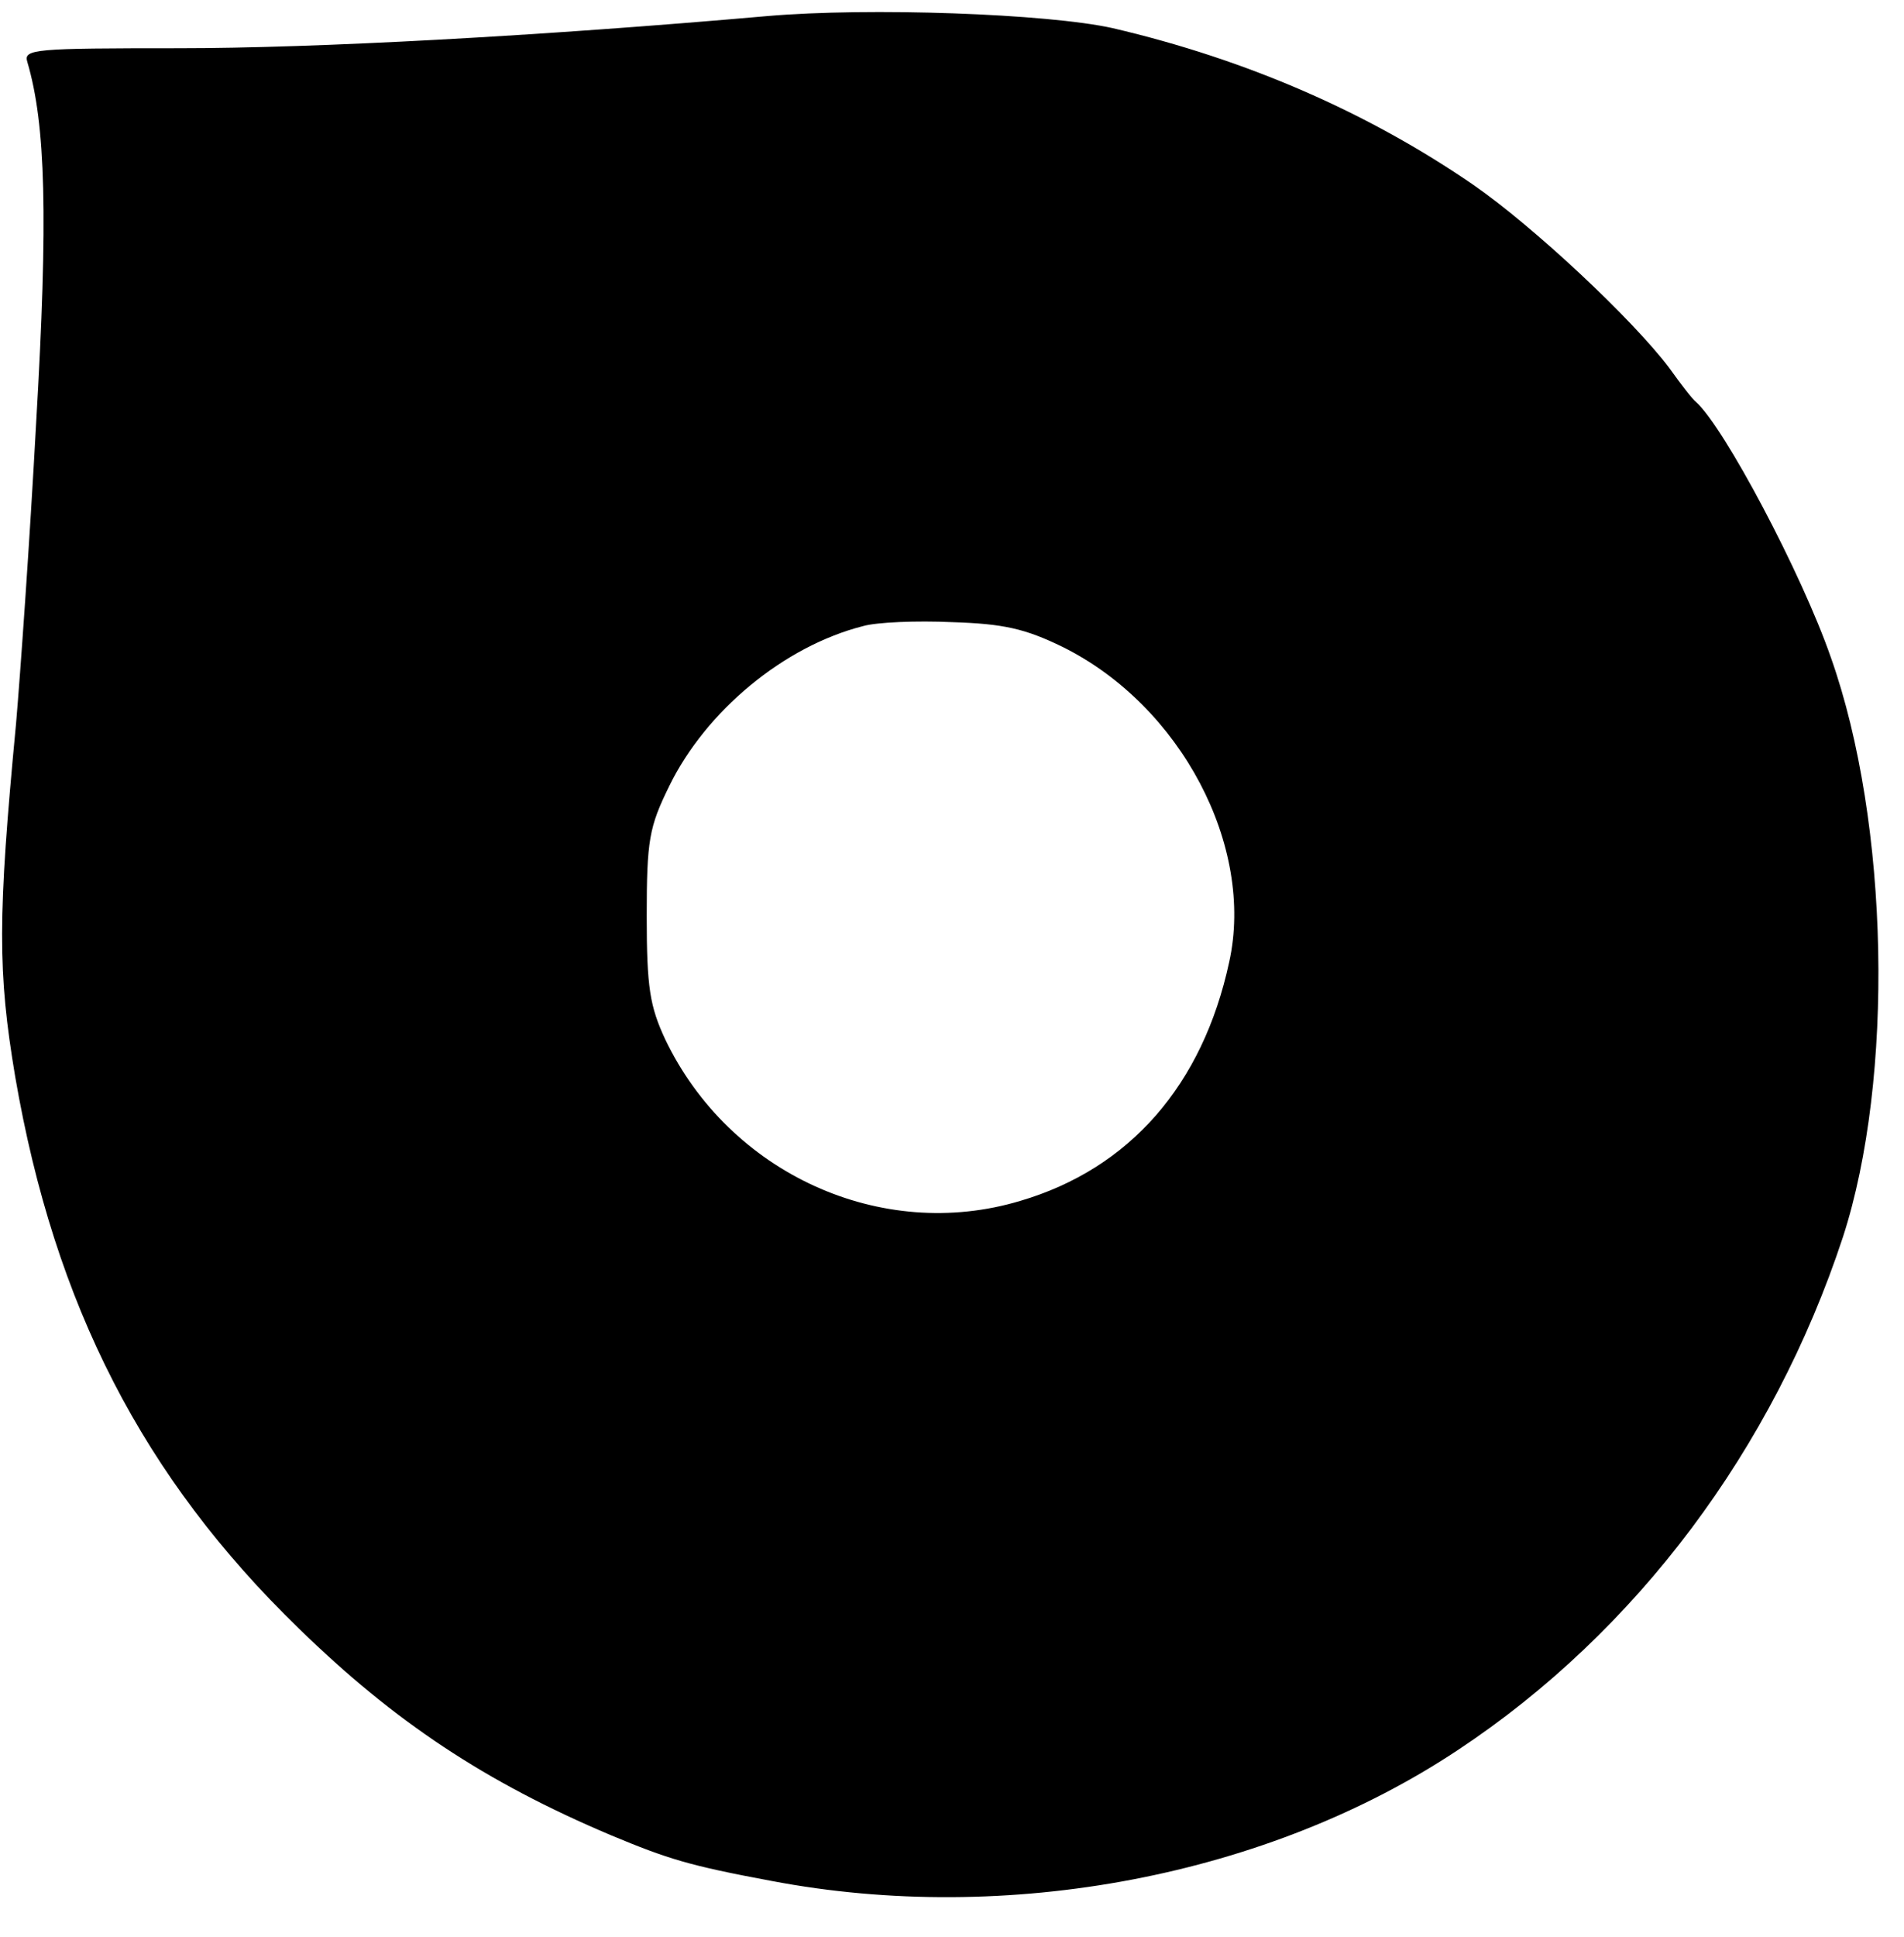 <?xml version="1.0" standalone="no"?>
<!DOCTYPE svg PUBLIC "-//W3C//DTD SVG 20010904//EN"
 "http://www.w3.org/TR/2001/REC-SVG-20010904/DTD/svg10.dtd">
<svg version="1.0" xmlns="http://www.w3.org/2000/svg"
 width="237pt" height="241pt" viewBox="0 0 237 241"
 preserveAspectRatio="xMidYMid meet">

<g transform="translate(0,241) scale(0.1,-0.1)"
fill="#000000" stroke="none">
<path d="M955 2390 c-284 -25 -563 -40 -733 -40 -179 0 -193 -1 -188 -17 23
-78 26 -193 11 -449 -8 -148 -20 -316 -25 -374 -23 -242 -23 -309 -1 -440 49
-284 159 -498 353 -686 119 -116 232 -191 388 -257 72 -30 98 -38 200 -57 294
-56 619 6 855 163 222 147 392 374 479 638 64 197 58 515 -15 721 -36 104
-133 287 -168 318 -4 3 -18 21 -33 42 -46 61 -169 176 -244 228 -131 90 -282
156 -449 195 -81 18 -303 26 -430 15z m368 -785 c147 -73 239 -248 207 -392
-33 -153 -124 -257 -260 -297 -173 -52 -362 34 -442 201 -19 41 -23 64 -23
153 0 95 3 111 28 162 46 94 143 174 241 199 17 5 67 7 111 5 64 -2 91 -8 138
-31z"/>
</g>
</svg>
